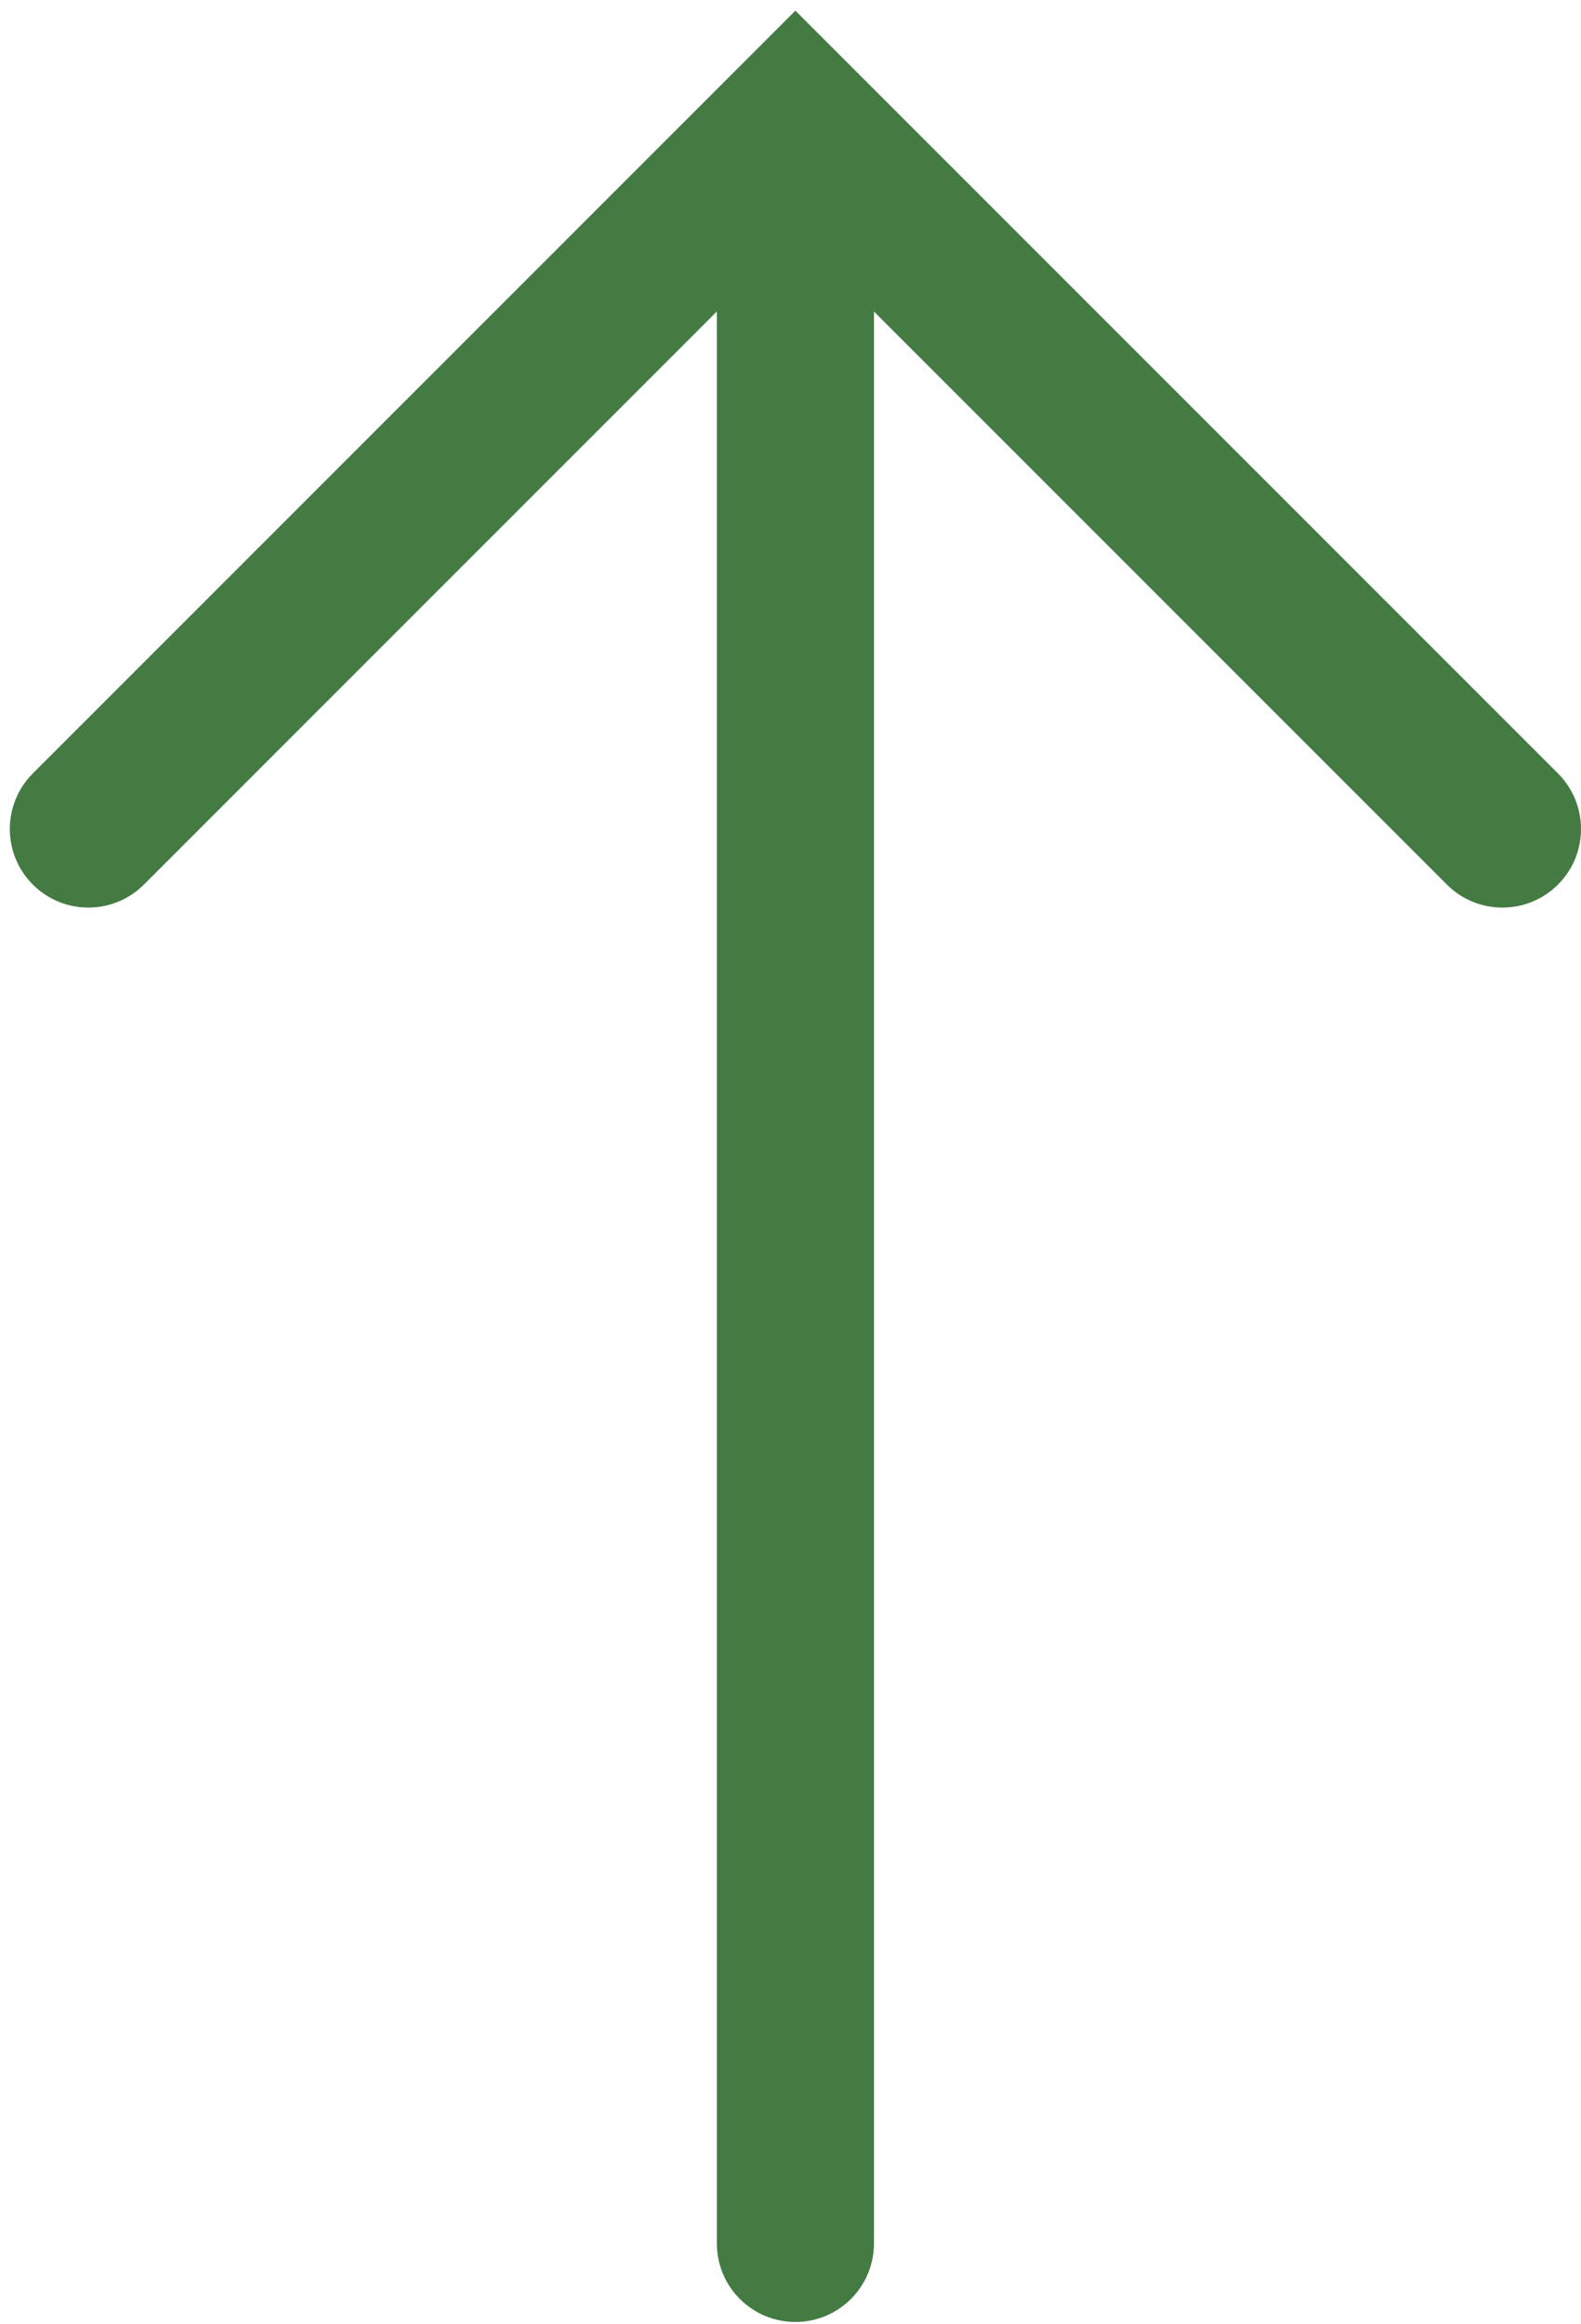 <svg width="115" height="169" viewBox="0 0 115 169" fill="none" xmlns="http://www.w3.org/2000/svg">
<path fill-rule="evenodd" clip-rule="evenodd" d="M57.857 168.857C54.701 168.857 52.143 166.299 52.143 163.143L52.143 22.653L10.469 64.327C8.238 66.558 4.62 66.558 2.388 64.327C0.156 62.095 0.156 58.477 2.388 56.245L57.857 0.776L113.326 56.245C115.558 58.477 115.558 62.095 113.326 64.327C111.095 66.558 107.477 66.558 105.245 64.327L63.571 22.653L63.571 163.143C63.571 166.299 61.013 168.857 57.857 168.857Z" fill="#437B43"/>
</svg>
